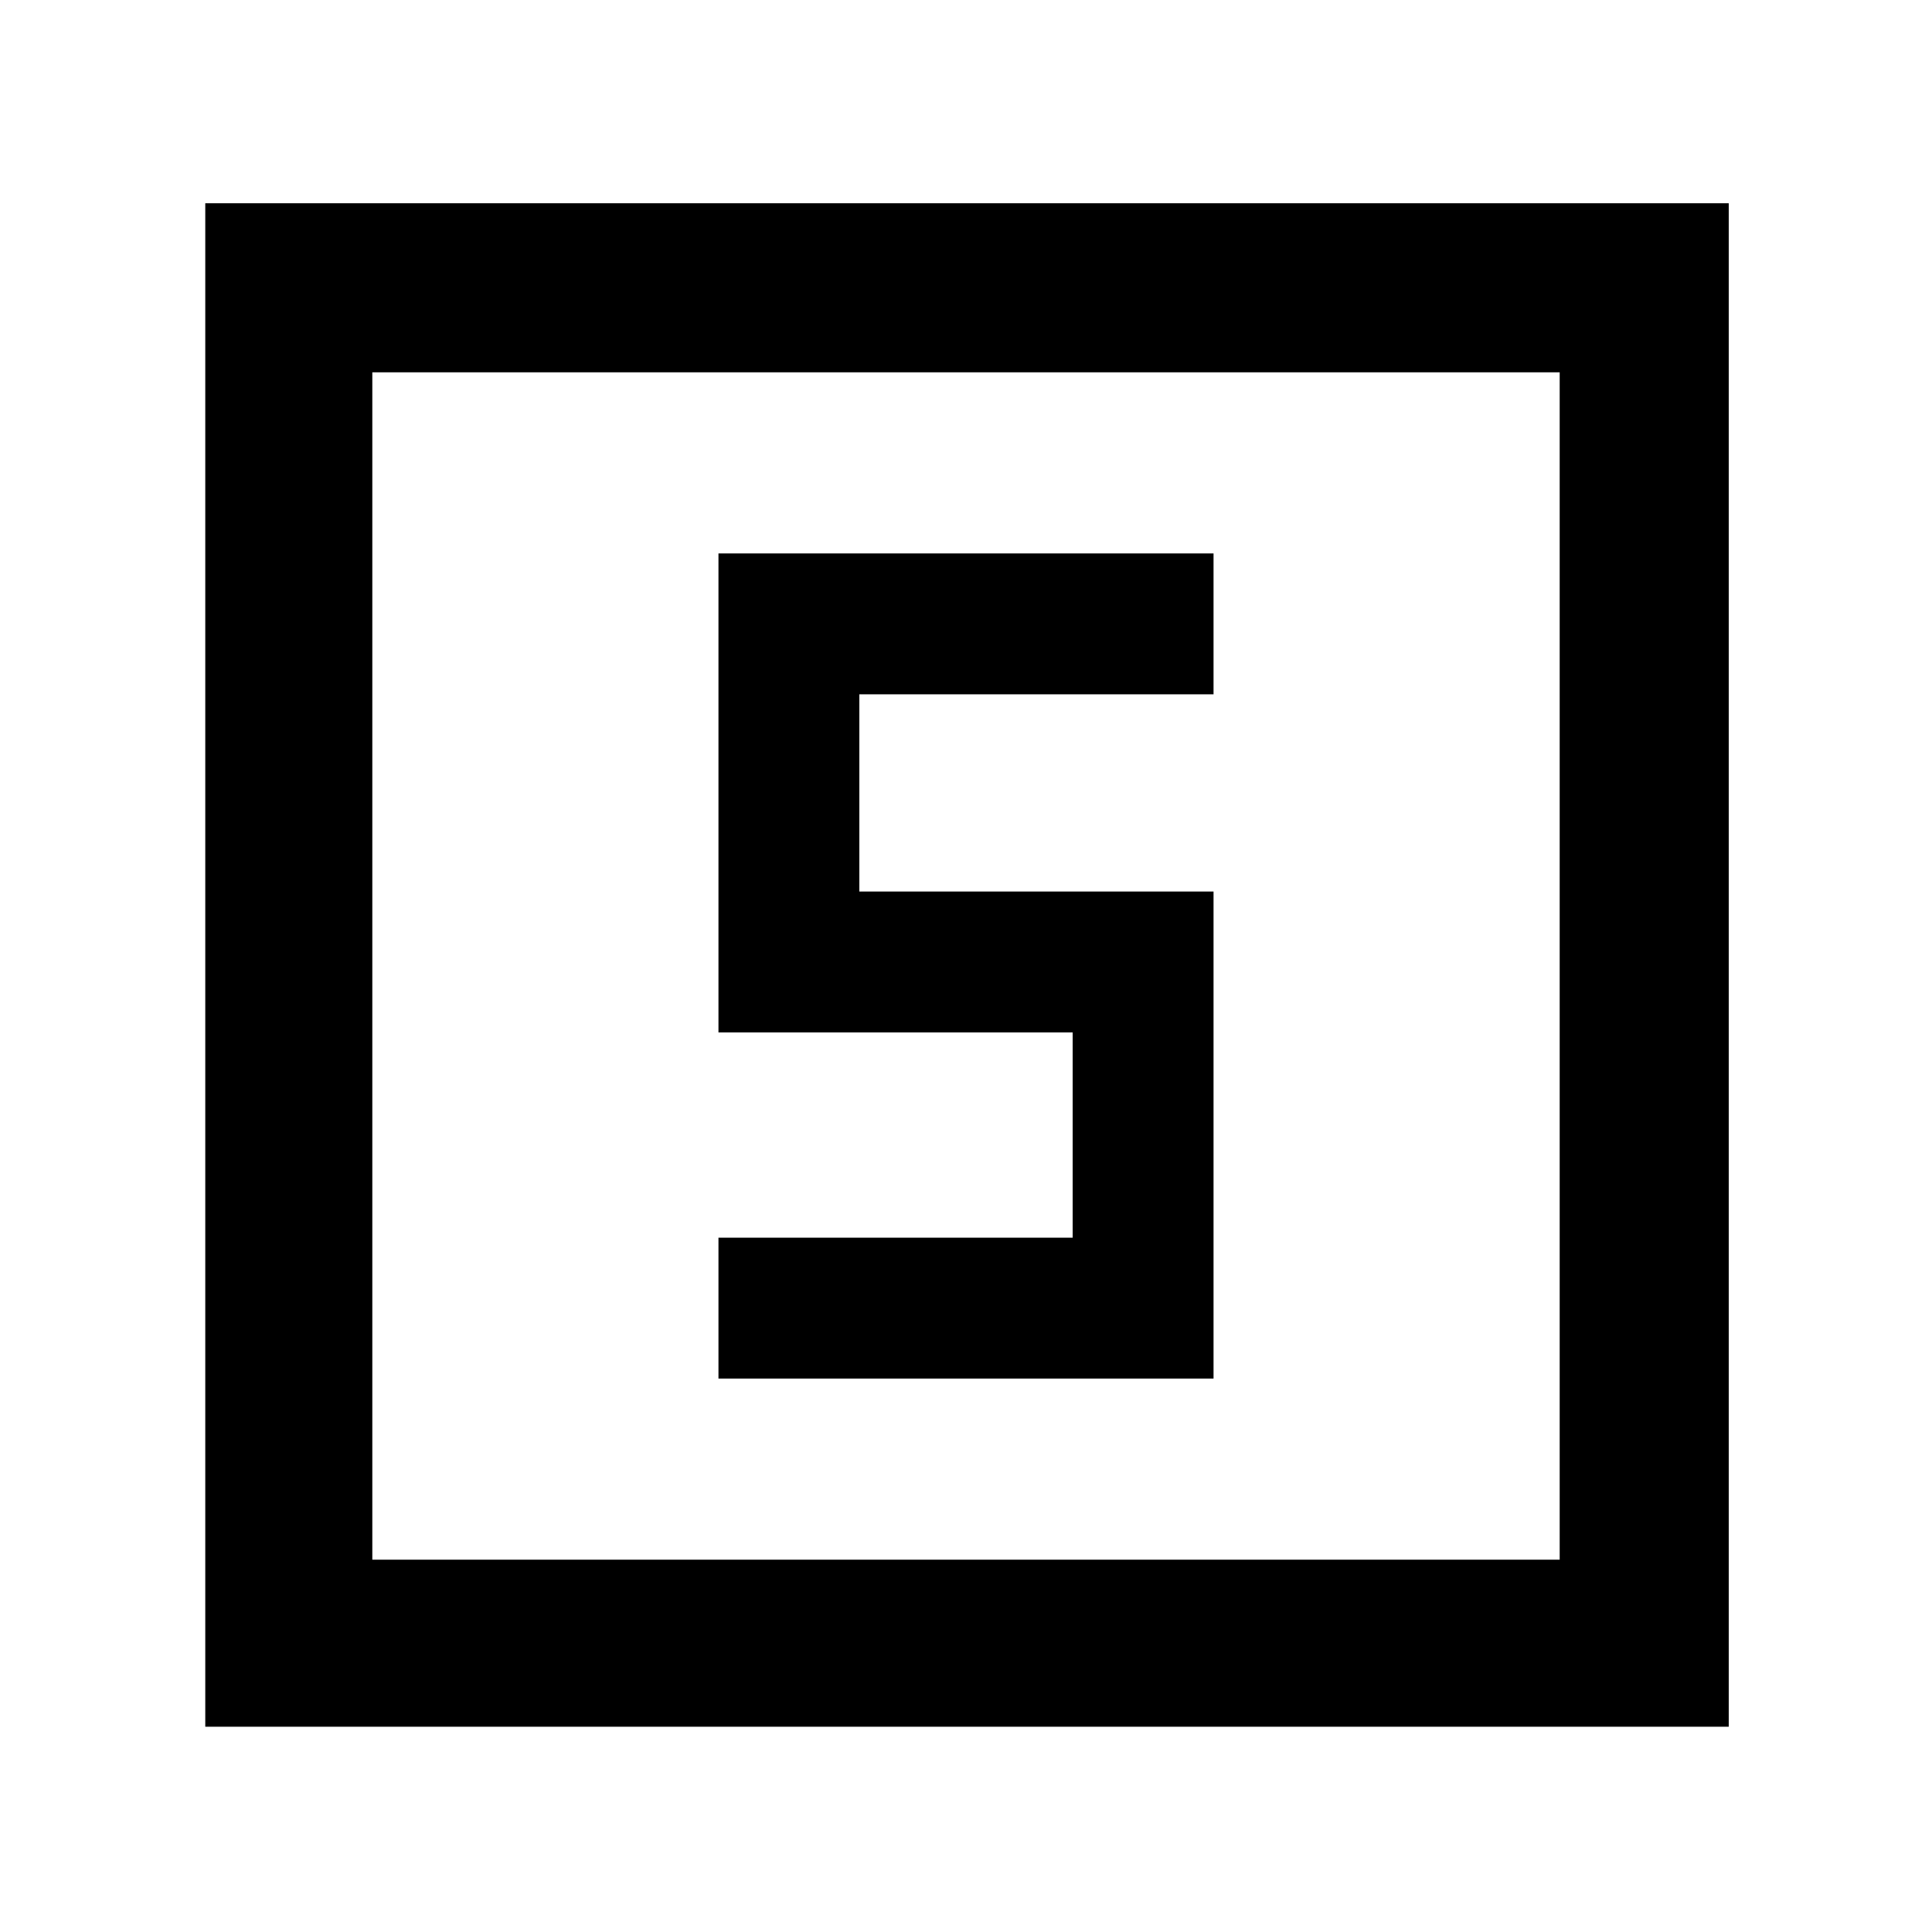 <svg xmlns="http://www.w3.org/2000/svg" height="48" width="48"><path d="M17.85 34.25H30.15V22.15H21.35V17.25H30.15V13.75H17.85V25.65H26.65V30.75H17.85ZM5.1 42.9V5.05H42.95V42.9ZM9.25 38.75H38.75V9.25H9.25ZM9.25 38.75V9.25V38.75Z"/></svg>